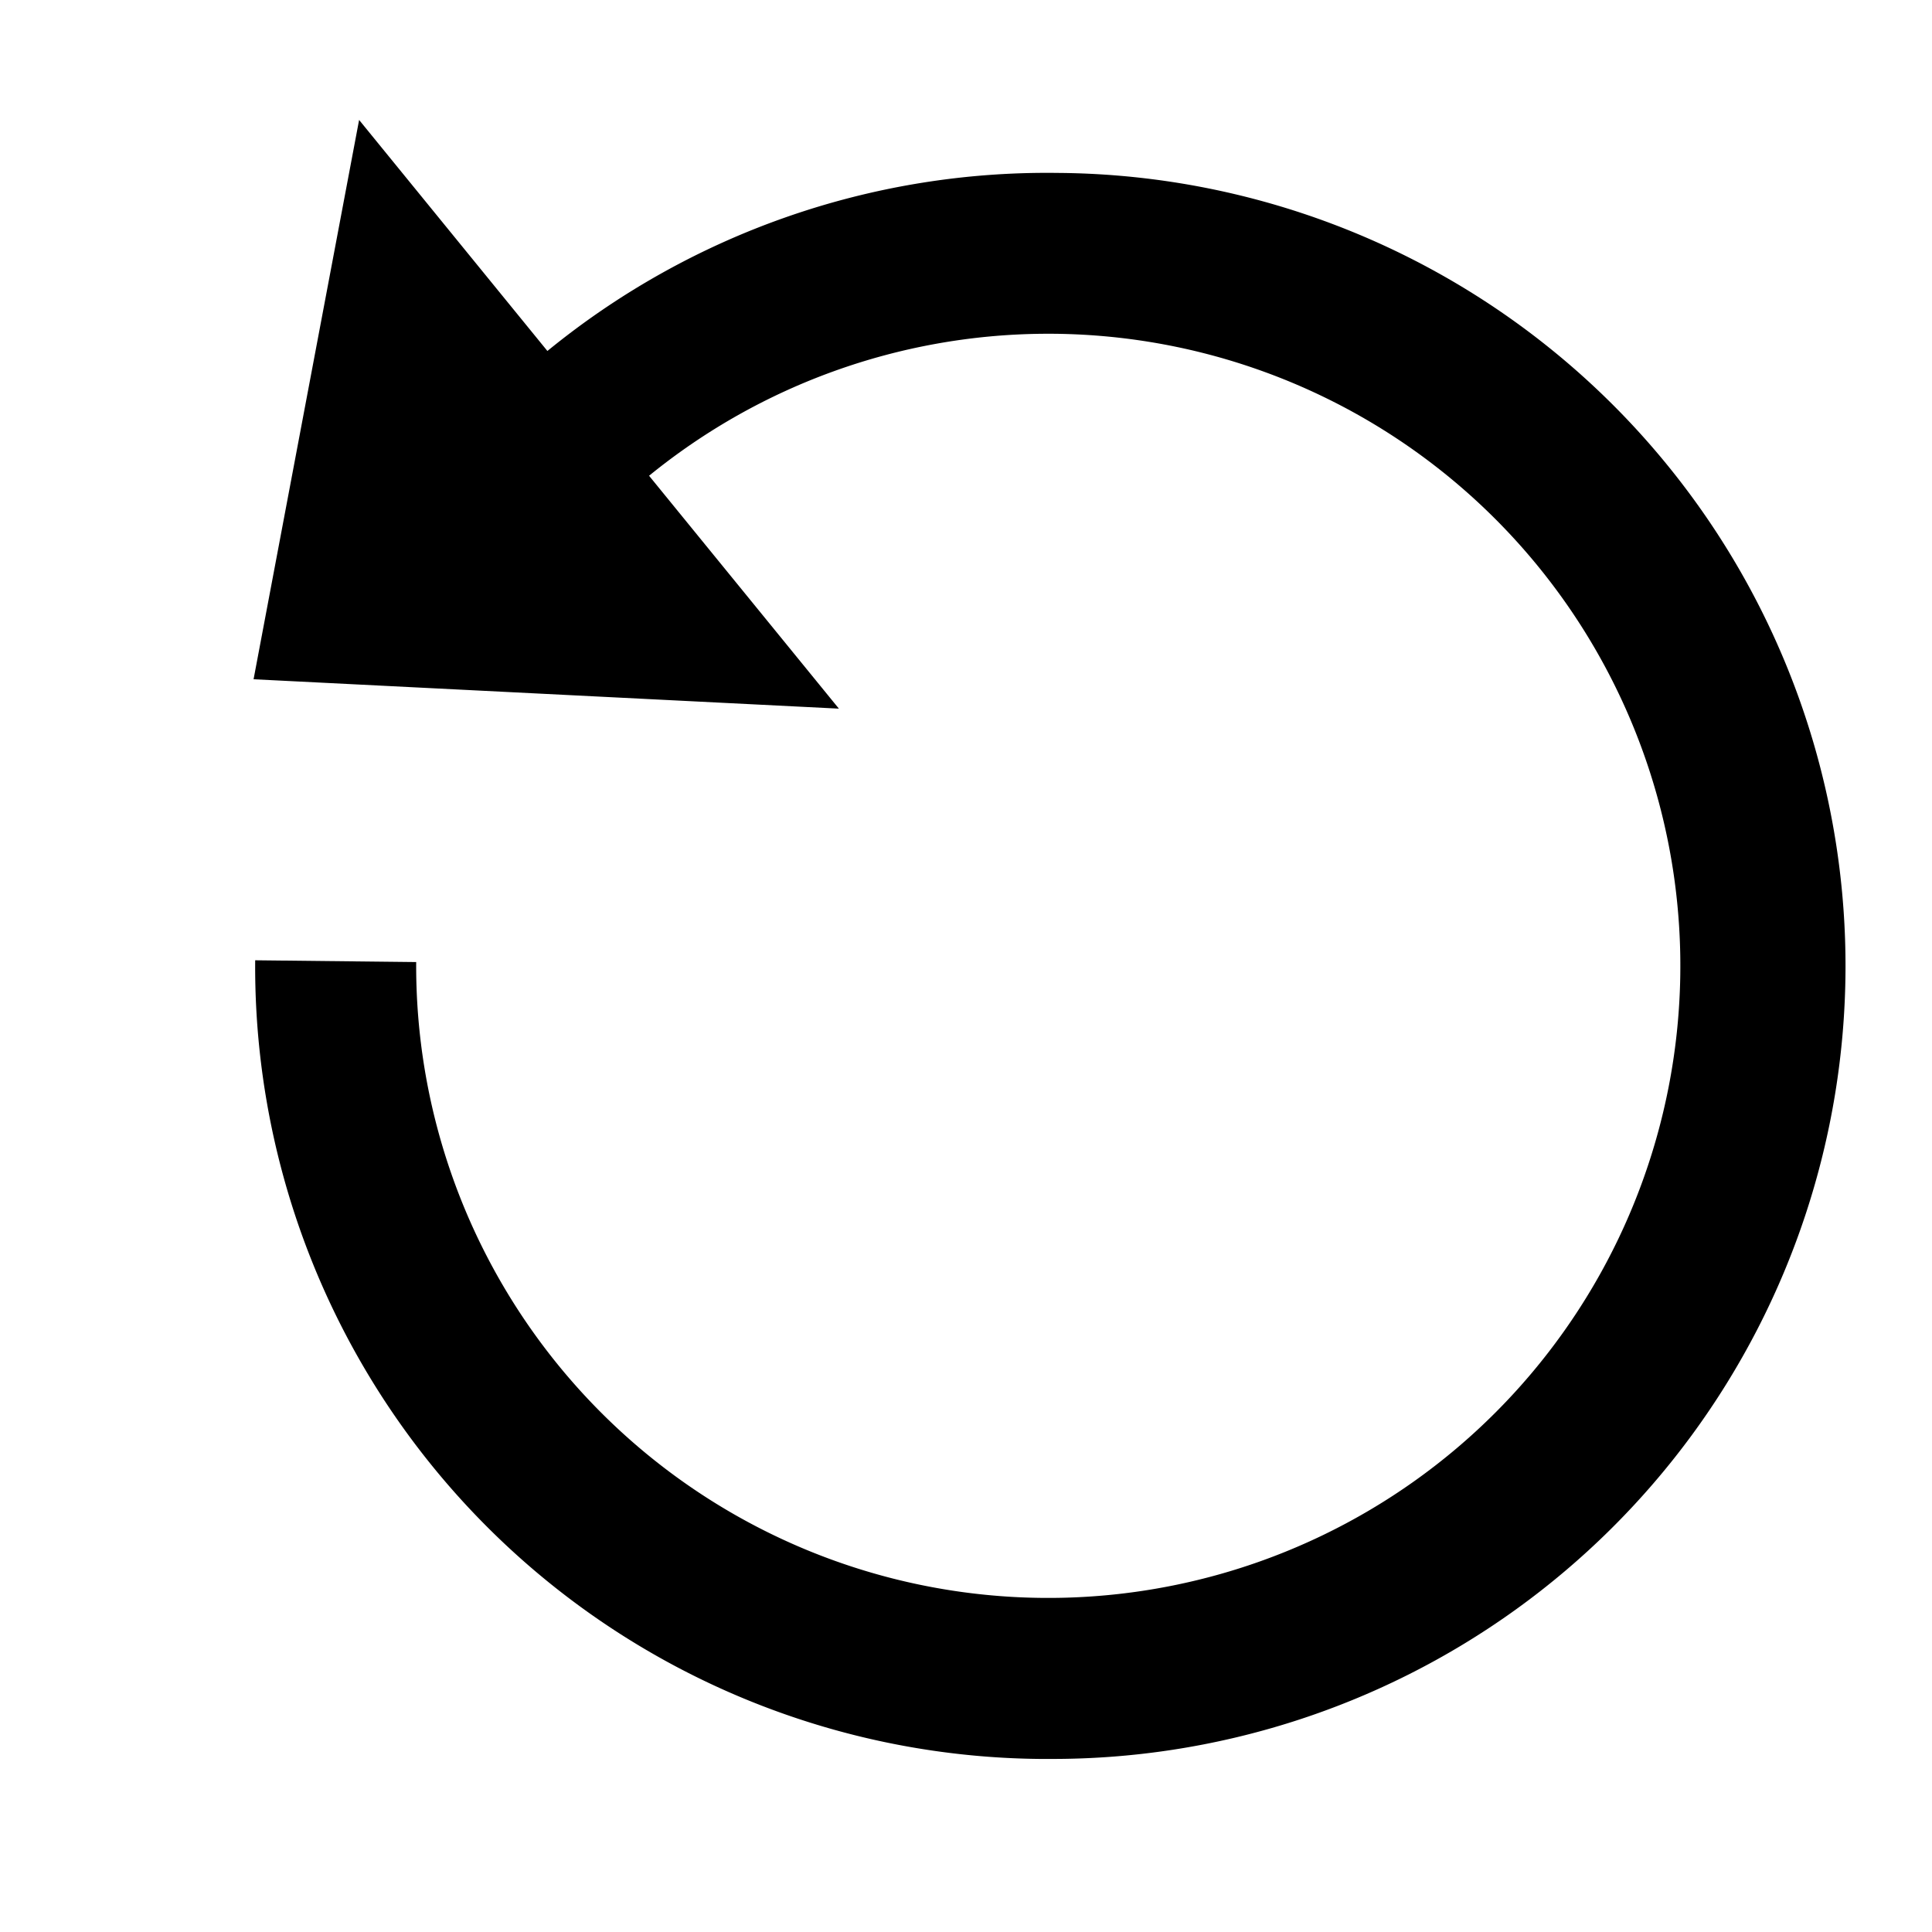 <svg xmlns="http://www.w3.org/2000/svg" viewBox="0 0 24 24">
  <defs>
    <style>
      .cls-1 {
        fill: #ff0;
        opacity: 0;
      }
    </style>
  </defs>
  <title>reset_black</title>
  <g id="Ebene_2" data-name="Ebene 2">
    <g id="Reset_neu" data-name="Reset neu">
      <g id="reset_black">
        <rect class="cls-1" width="24" height="24"/>
        <path d="M13.129,2.148A9.803,9.803,0,0,0,6.8,4.36l-2.339-2.87L3.15,8.438l7.271.365L8.063,5.91a7.852,7.852,0,1,1-2.893,6.041l-2-.022a9.841,9.841,0,0,0,9.738,9.921c.038 0.0.075 0.0.112 0a9.851,9.851,0,0,0,.109-19.702Z"/>
      </g>
    </g>
  </g>
</svg>

